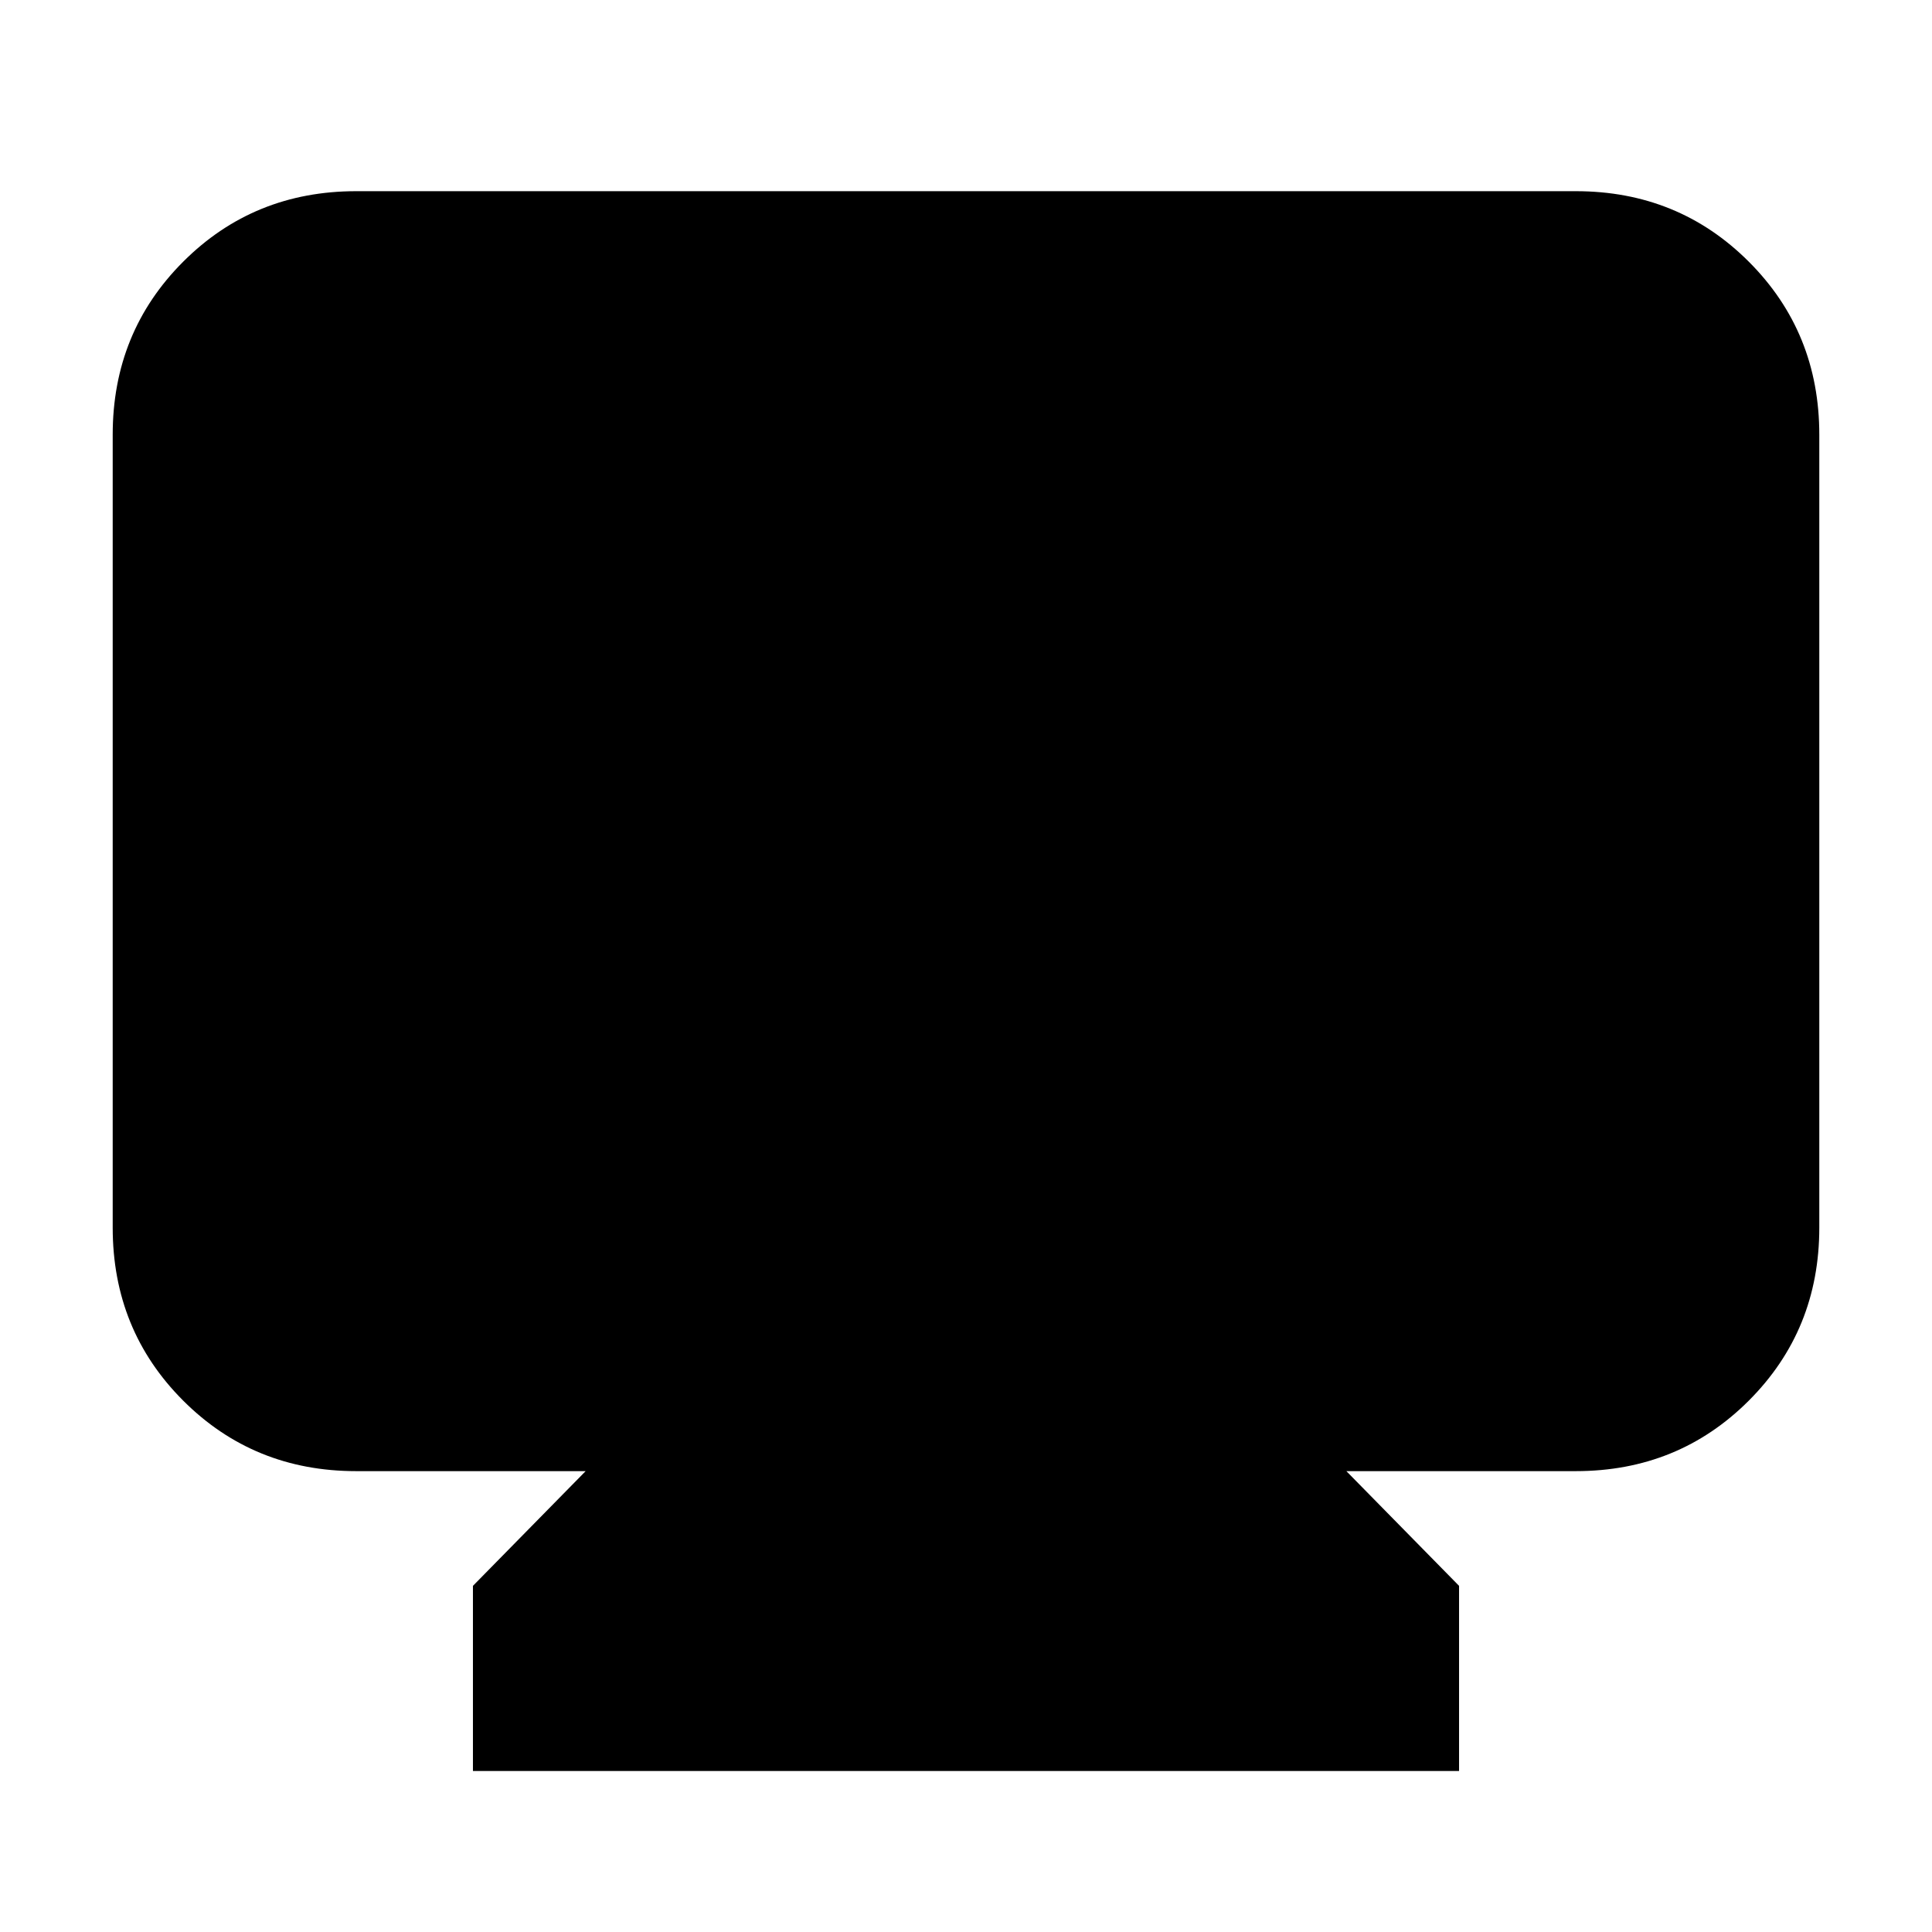 <svg xmlns="http://www.w3.org/2000/svg" height="24" viewBox="0 -960 960 960" width="24"><path d="M235-80v-92l56-57H177q-50.938 0-85.969-35.031Q56-299.062 56-350v-394q0-50.938 35.031-85.969Q126.062-865 177-865h606q50.938 0 85.969 35.031Q904-794.938 904-744v394q0 50.938-35.031 85.969Q833.938-229 783-229H669l56 57v92H235Z"/></svg>